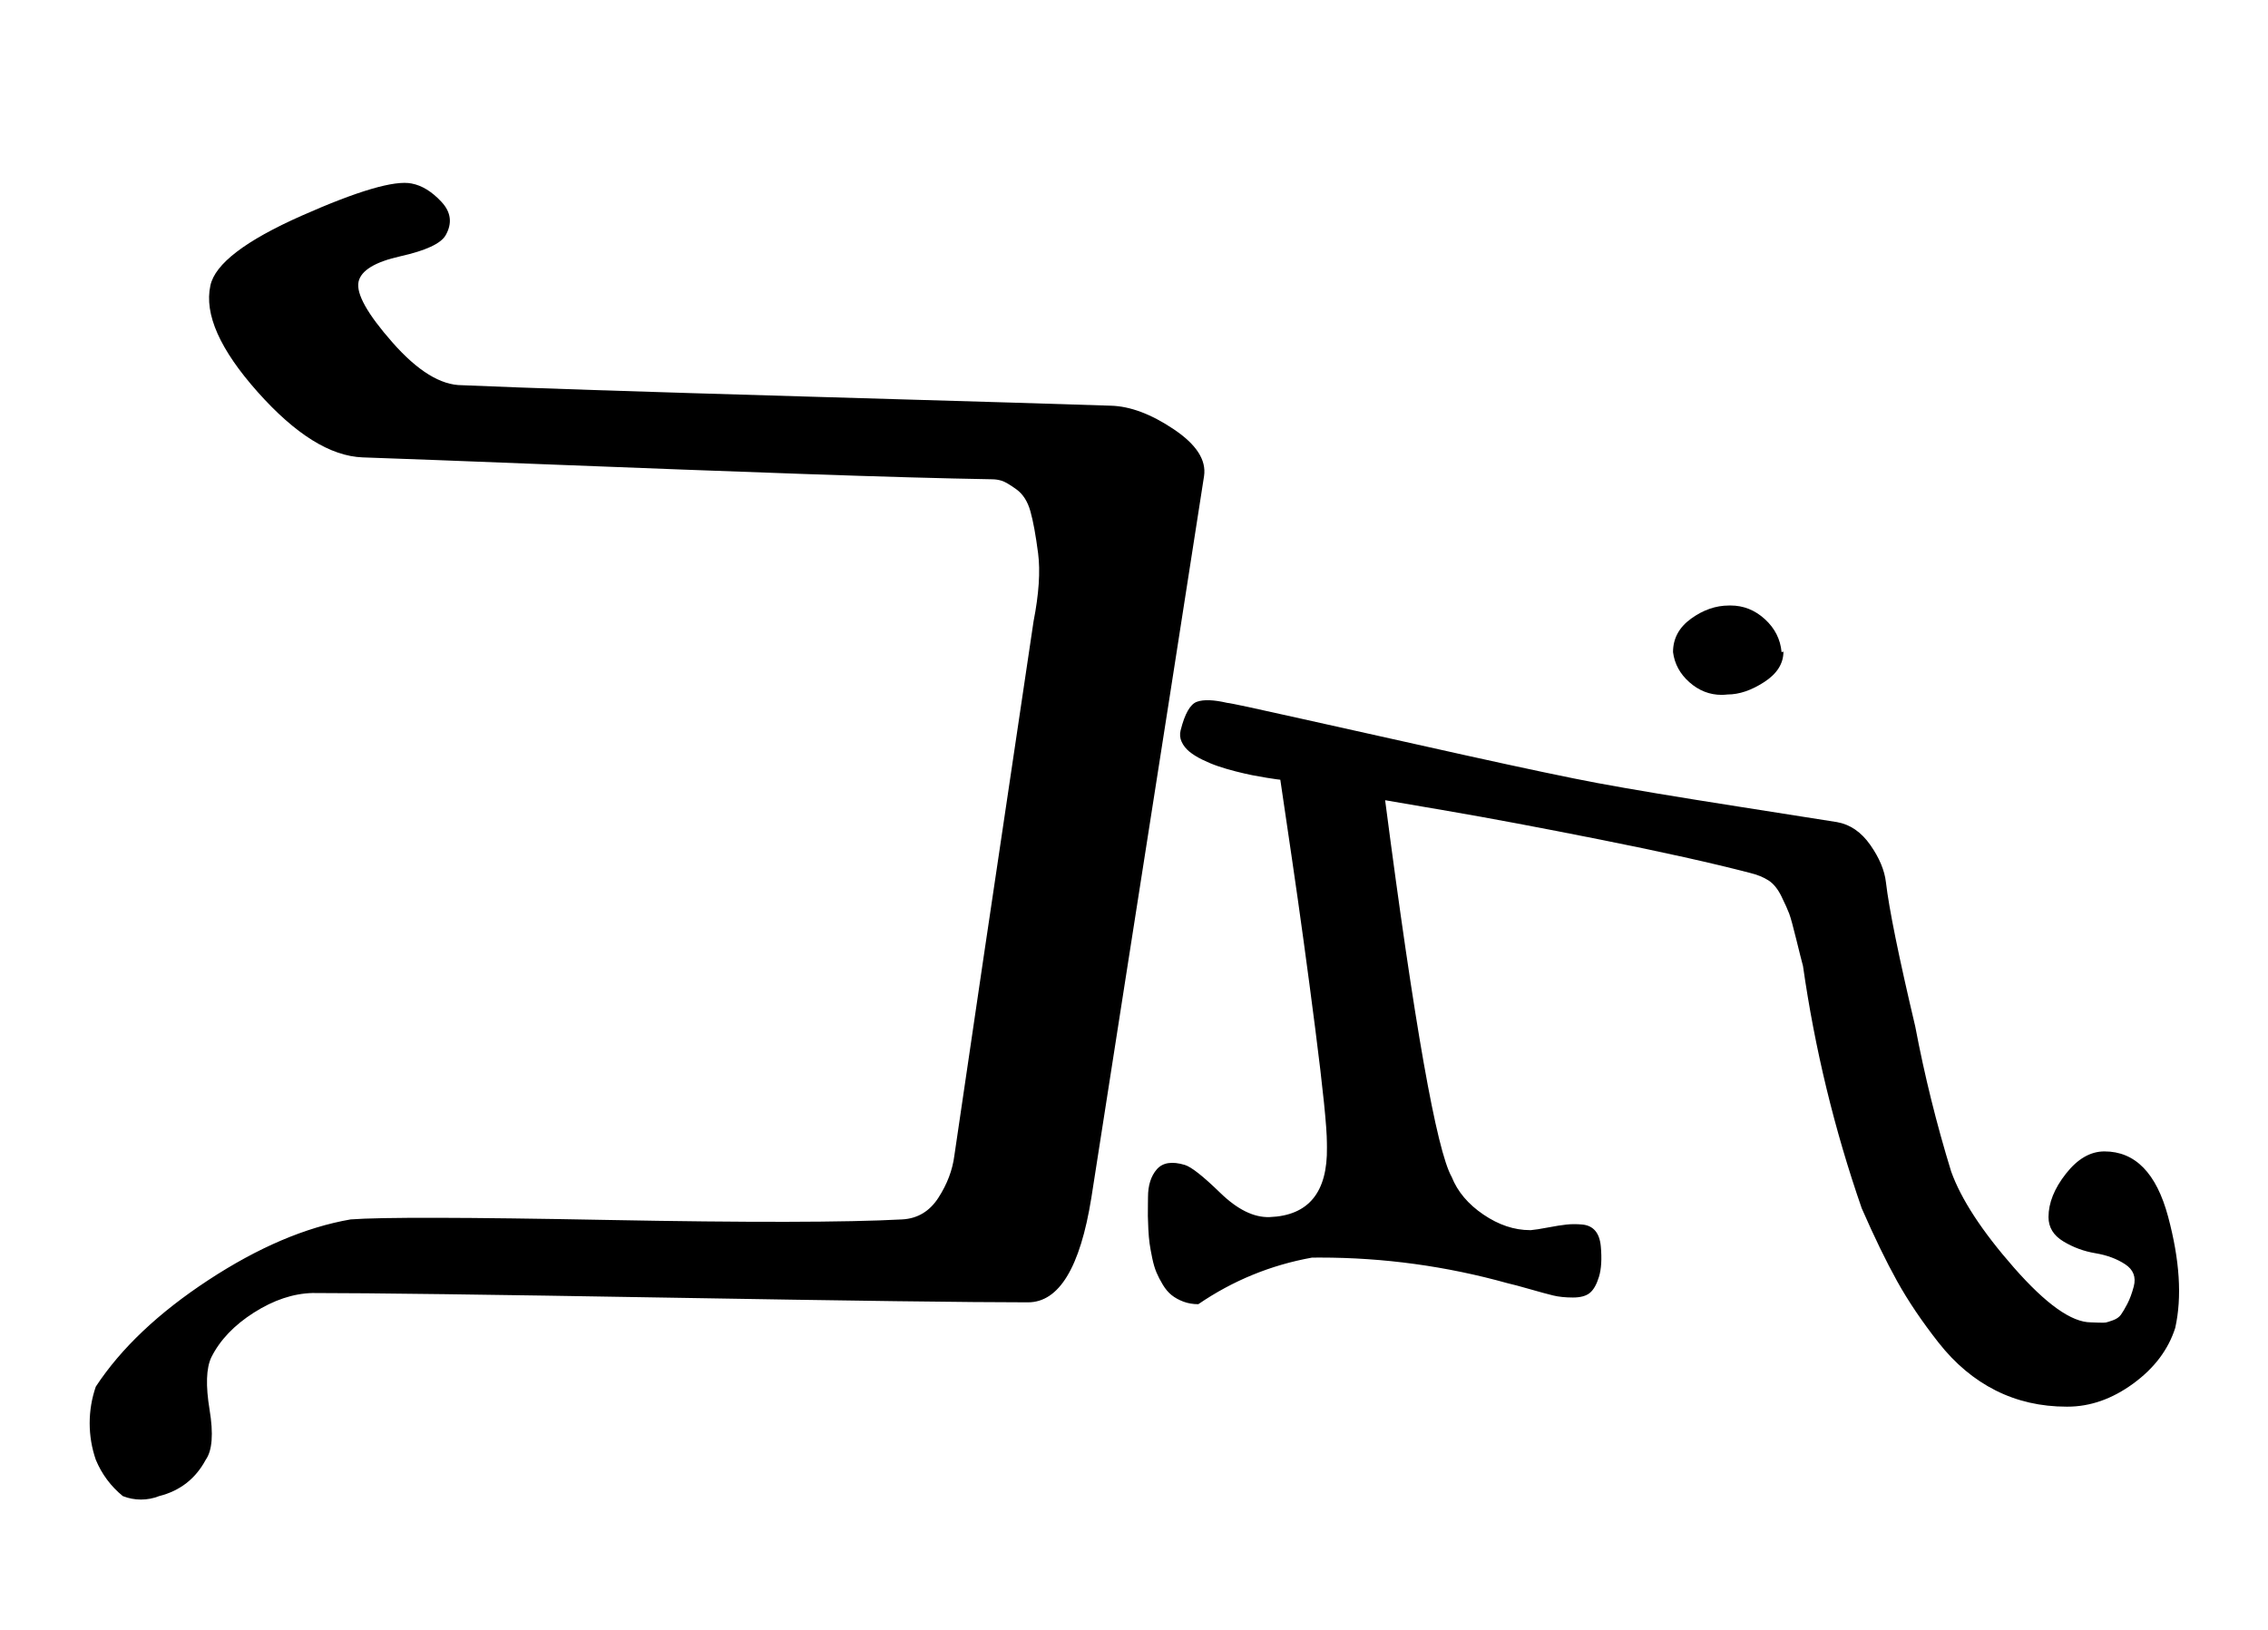 <?xml version="1.0" standalone="no"?>
<!DOCTYPE svg PUBLIC "-//W3C//DTD SVG 1.1//EN" "http://www.w3.org/Graphics/SVG/1.1/DTD/svg11.dtd" >
<svg xmlns="http://www.w3.org/2000/svg" xmlns:xlink="http://www.w3.org/1999/xlink" version="1.1" viewBox="-10 0 1391 1000">
  <g transform="matrix(1 0 0 -1 0 800)">
   <path fill="currentColor"
d="M242.469 687.429q9.478 -1.777 18.293 -11.253q8.815 -9.475 2.564 -20.462q-4.364 -7.67 -27.764 -12.91q-23.399 -5.239 -25.665 -15.661q-2.293 -10.956 20.803 -37.192t42.626 -26.236q56.371 -2.465 211.896 -6.984
q155.524 -4.521 186.104 -5.587q17.73 -0.479 38.533 -14.431t18.609 -28.712q-7.253 -46.903 -20.851 -133.837q-13.599 -86.934 -27.441 -175.374q-13.842 -88.44 -20.851 -133.646q-10.299 -64 -38.857 -64q-53.036 0 -219.535 2.857
q-166.5 2.857 -219.321 2.857q-17.73 -0.465 -35.895 -12.018t-26.105 -27.411q-4.729 -10.015 -1.071 -32.179q3.657 -22.164 -2.357 -30.679q-9.366 -17.45 -28.571 -22.285q-5.37 -2.125 -11.144 -2.125q-5.772 0 -11.143 2.125
q-11.076 9.067 -16.571 22.285q-3.755 10.896 -3.755 22.429t3.755 22.429q23.153 35.246 68.945 65.3q45.791 30.054 87.34 37.272q27.527 2.138 157.036 -0.321q129.509 -2.46 181.25 0.321q14.115 0.763 22.208 13.295
t9.792 25.848q11.477 78.902 48.571 327.715q4.931 25.218 2.786 41.758q-2.145 16.539 -4.701 25.698q-2.558 9.158 -8.638 13.533q-6.081 4.375 -9.021 5.265q-2.941 0.889 -5.854 0.889q-44.398 0.759 -115.592 3.256
q-71.195 2.497 -154.244 5.773t-116.164 4.399q-29.68 1.075 -64.436 40.12q-34.757 39.046 -28.992 65.309q4.25 19.898 55.996 42.83q51.746 22.932 67.433 19.741zM969.523 319.714q30.957 -5.751 86.774 -14.489
q55.816 -8.737 60.368 -9.511q12.097 -2.146 20.409 -14.004q8.312 -11.858 9.591 -22.852q2.841 -24.432 18 -88.571q8.521 -45.037 22 -88.857q9.128 -25.511 38.552 -59.041q29.425 -33.53 47.163 -33.53q0.259 0 4.173 -0.15
q3.915 -0.15 4.975 0.051q1.061 0.202 4.355 1.375q3.296 1.173 4.936 3.44q1.64 2.267 3.919 6.652q2.28 4.385 3.928 10.632q2.291 8.687 -5.323 13.665t-18.201 6.741q-10.587 1.762 -19.674 7.259
t-9.087 14.906q0 13.038 10.717 26.662q10.717 13.623 23.568 13.623q28.331 0 39.057 -39.992t4.372 -68.293q-6.392 -19.991 -25.768 -34.139q-19.377 -14.148 -40.364 -14.148l-0.439 0.001q-23.791 0 -43.56 9.94
q-19.77 9.939 -35.023 29.352q-15.252 19.412 -25.371 37.612q-10.119 18.201 -21.761 44.81q-25.16 72.551 -36 148.571q-1.188 4.343 -4.144 16.421q-2.956 12.078 -4.329 15.733q-1.372 3.656 -4.723 10.525
q-3.351 6.868 -7.963 9.836q-4.613 2.969 -11.413 4.627q-35.175 9.143 -91.103 20.285q-55.929 11.144 -94.27 17.715l-38.341 6.571q26.885 -206.619 40.857 -231.143q5.372 -13.485 19.448 -23.029
q14.077 -9.545 28.593 -9.545l0.53 0.003q3.51 0.303 10.427 1.625q6.918 1.323 11.443 1.804q4.525 0.479 9.607 0.012q5.083 -0.469 7.946 -3.82q2.862 -3.352 3.433 -9.62q1.032 -11.487 -1.114 -18.561
t-5.592 -9.927q-3.445 -2.854 -10.422 -2.846q-6.976 0.009 -12.075 1.248q-5.101 1.239 -14.318 3.885q-9.219 2.646 -13.621 3.629q-56.469 15.742 -115.09 15.742q-2.453 0 -4.91 -0.028
q-37.911 -6.838 -69.714 -28.571q-4.99 0 -9.188 1.587q-4.196 1.588 -7.196 3.989t-5.394 6.375t-3.904 7.563q-1.512 3.589 -2.596 8.814q-1.084 5.225 -1.602 8.867q-0.517 3.643 -0.785 8.984t-0.284 7.902
t0.037 6.885q0.054 4.323 0.054 4.746q0 10.793 5.4 17.02q5.399 6.227 17.171 2.695q5.957 -1.787 21.748 -17.138q15.791 -15.35 30.252 -14.862q35.796 1.336 35.17 42.799q-0.027 1.831 -0.027 2.63
q0 14.349 -7.143 70.064q-7.144 55.714 -14.286 104.253l-7.143 48.54q-0.852 0.096 -2.334 0.283q-1.482 0.188 -5.991 0.907q-4.508 0.72 -8.846 1.579q-4.338 0.86 -10.158 2.338q-5.819 1.477 -10.718 3.141
q-4.897 1.663 -9.734 4.03q-4.836 2.366 -7.999 4.965q-3.162 2.6 -4.721 5.986q-1.559 3.388 -0.642 7.057q3.831 15.325 10 17.536q6.169 2.21 18.571 -0.679q2.719 -0.113 46.217 -9.885
q43.497 -9.772 99.376 -22.136q55.88 -12.363 81.265 -17.123zM1083.81 400.286q0 -10.998 -11.765 -18.642q-11.765 -7.645 -22.52 -7.645q-1.827 -0.225 -3.667 -0.225q-10.944 0 -19.665 7.684q-8.72 7.684 -10.097 18.541
q0 12.538 11.118 20.555t23.168 8.017q0.482 0.016 0.985 0.016q11.884 0 21.055 -8.376t10.245 -20.211z" />
  </g>

</svg>
